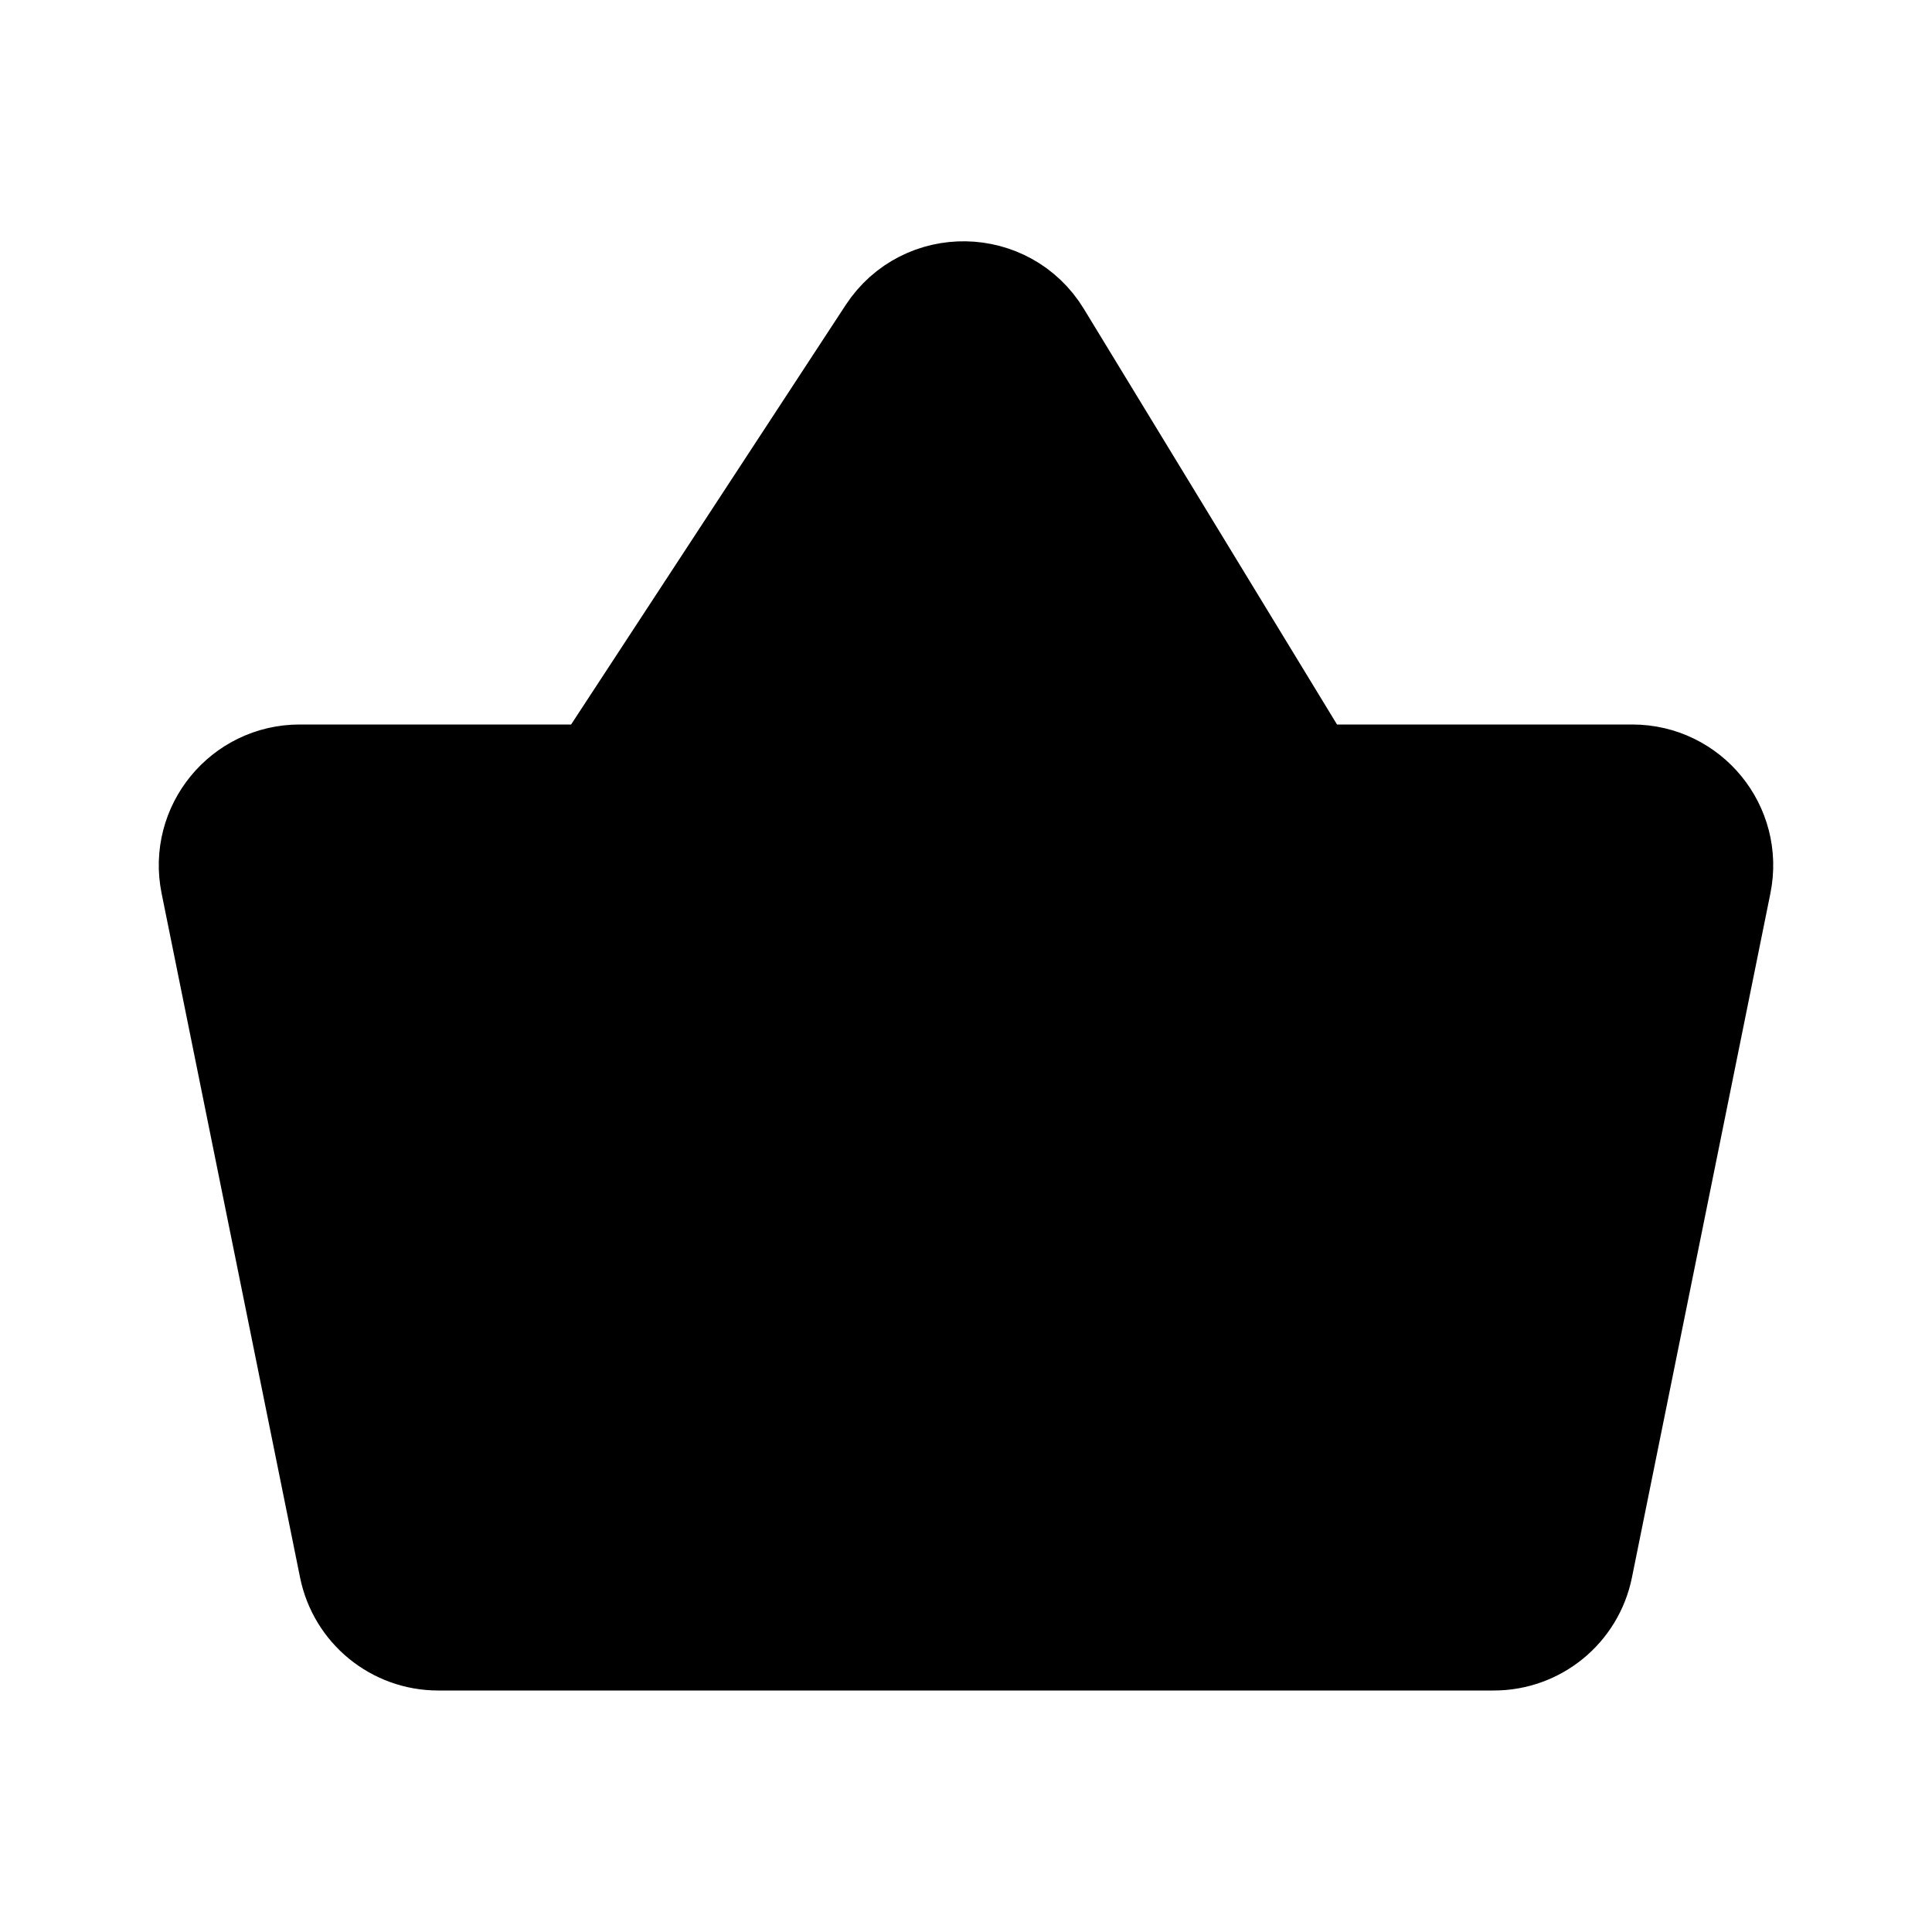 <svg id="vector" xmlns="http://www.w3.org/2000/svg" width="192" height="192" viewBox="0 0 192 192"><path fill="#00000000" d="M60,78H29.781C24.725,78 20.937,82.632 21.94,87.587L35.702,155.587C36.457,159.318 39.737,162 43.543,162H148.457C152.263,162 155.543,159.318 156.298,155.587L170.06,87.587C171.063,82.632 167.275,78 162.219,78H129.5M60,78H96H129.5M60,78L89.063,33.598C92.283,28.679 99.531,28.797 102.589,33.818L129.5,78" stroke-linejoin="round" stroke-width="12" stroke="#000000" stroke-linecap="round" id="path_0"/><path fill="#00000000" d="M73,138L96,102L119,138H73Z" stroke-linejoin="round" stroke-width="12" stroke="#000000" stroke-linecap="round" id="path_1"/></svg>